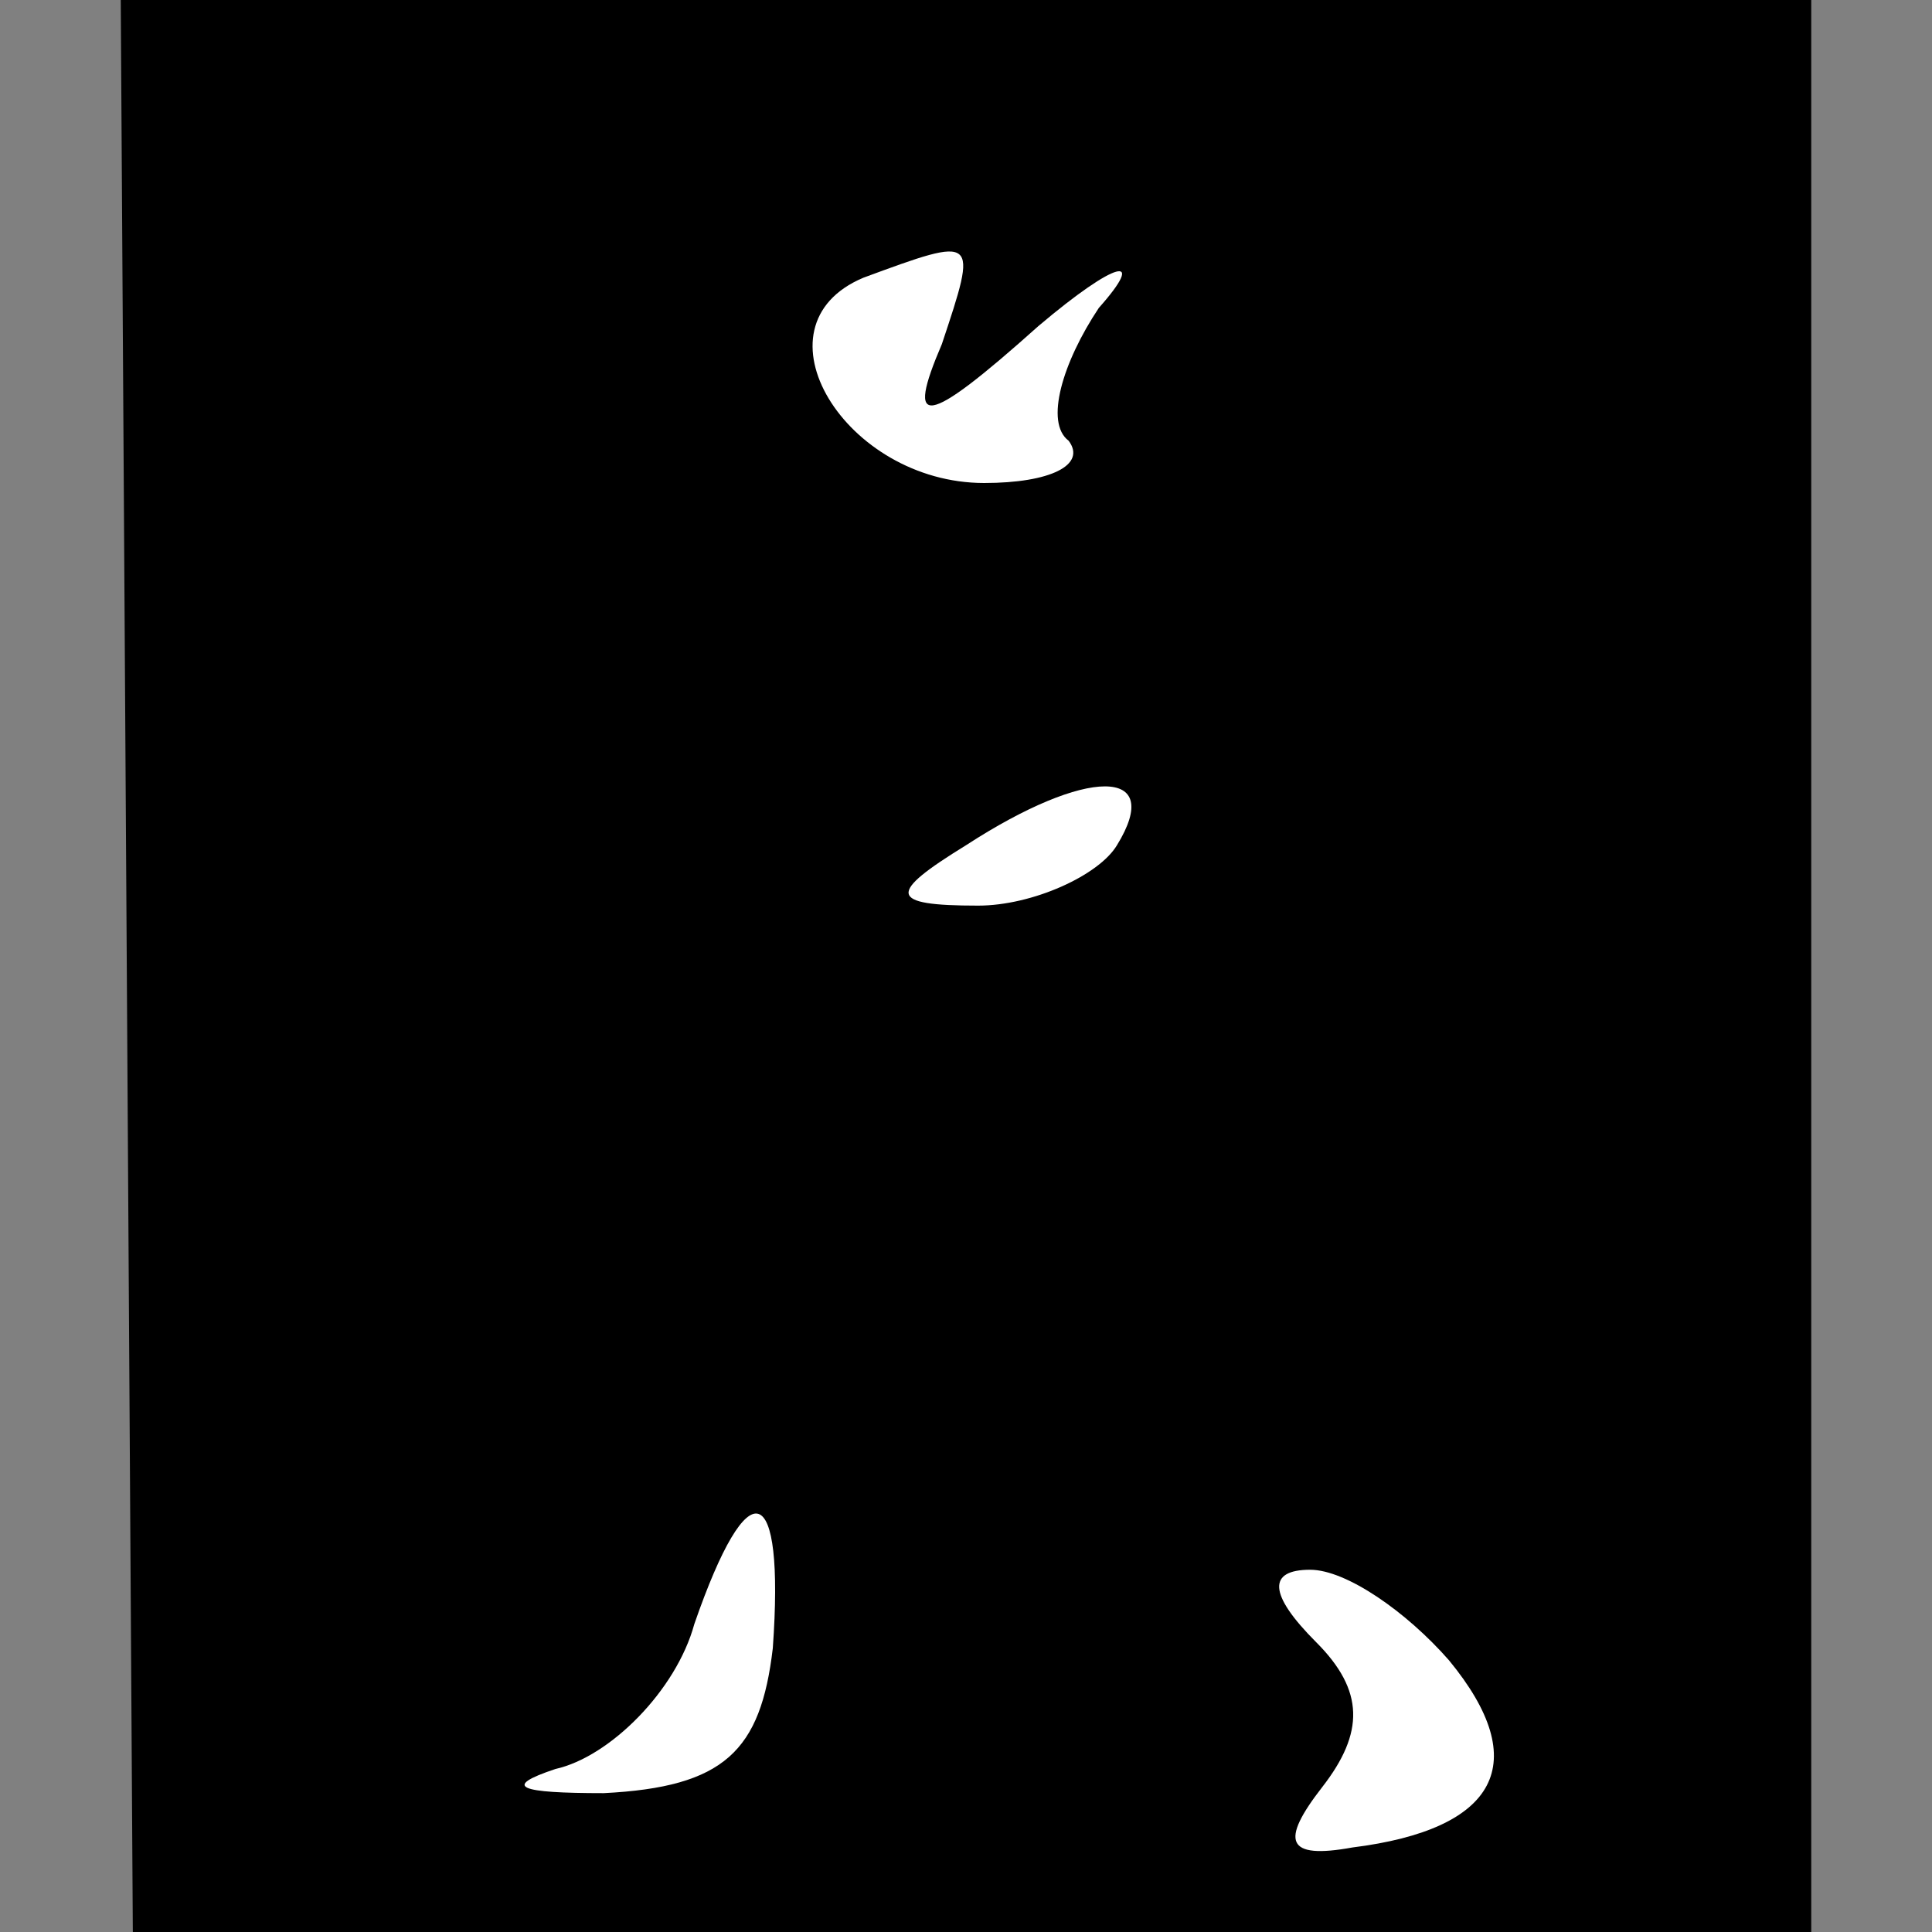 <?xml version="1.0" standalone="no"?>
<!DOCTYPE svg PUBLIC "-//W3C//DTD SVG 20010904//EN"
 "http://www.w3.org/TR/2001/REC-SVG-20010904/DTD/svg10.dtd">
<svg version="1.0" xmlns="http://www.w3.org/2000/svg"
 width="32pt" height="32pt" viewBox="0 0 32 32"
 preserveAspectRatio="xMidYMid meet">
<rect x="0" y="0" width="32" height="32" fill="#808080" stroke="none"/>
<g transform="translate(0,32) scale(0.1,-0.1)"
fill="#000000" stroke="none">
<path fill="#000000" stroke="none" d="M21 160 l1 -160 139 0 139 0 0 160 0
160 -140 0 -140 0 1 -160z"/>
<path fill="#ffffff" stroke="none" d="M156 263 c-6 -14 -3 -14 16 3 13 11 18
12 10 3 -6 -9 -9 -19 -5 -22 3 -4 -3 -7 -14 -7 -23 0 -39 26 -20 34 19 7 19 7
13 -11z"/>
<path fill="#ffffff" stroke="none" d="M185 180 c-3 -5 -14 -10 -23 -10 -15 0
-15 2 -2 10 20 13 33 13 25 0z"/>
<path fill="#ffffff" stroke="none" d="M128 47 c-2 -17 -8 -23 -28 -24 -14 0
-17 1 -8 4 9 2 20 13 23 24 9 26 15 24 13 -4z"/>
<path fill="#ffffff" stroke="none" d="M240 45 c14 -17 8 -28 -16 -31 -11 -2
-12 1 -5 10 7 9 7 16 -1 24 -8 8 -8 12 -1 12 6 0 16 -7 23 -15z"/>
</g>
</svg>
